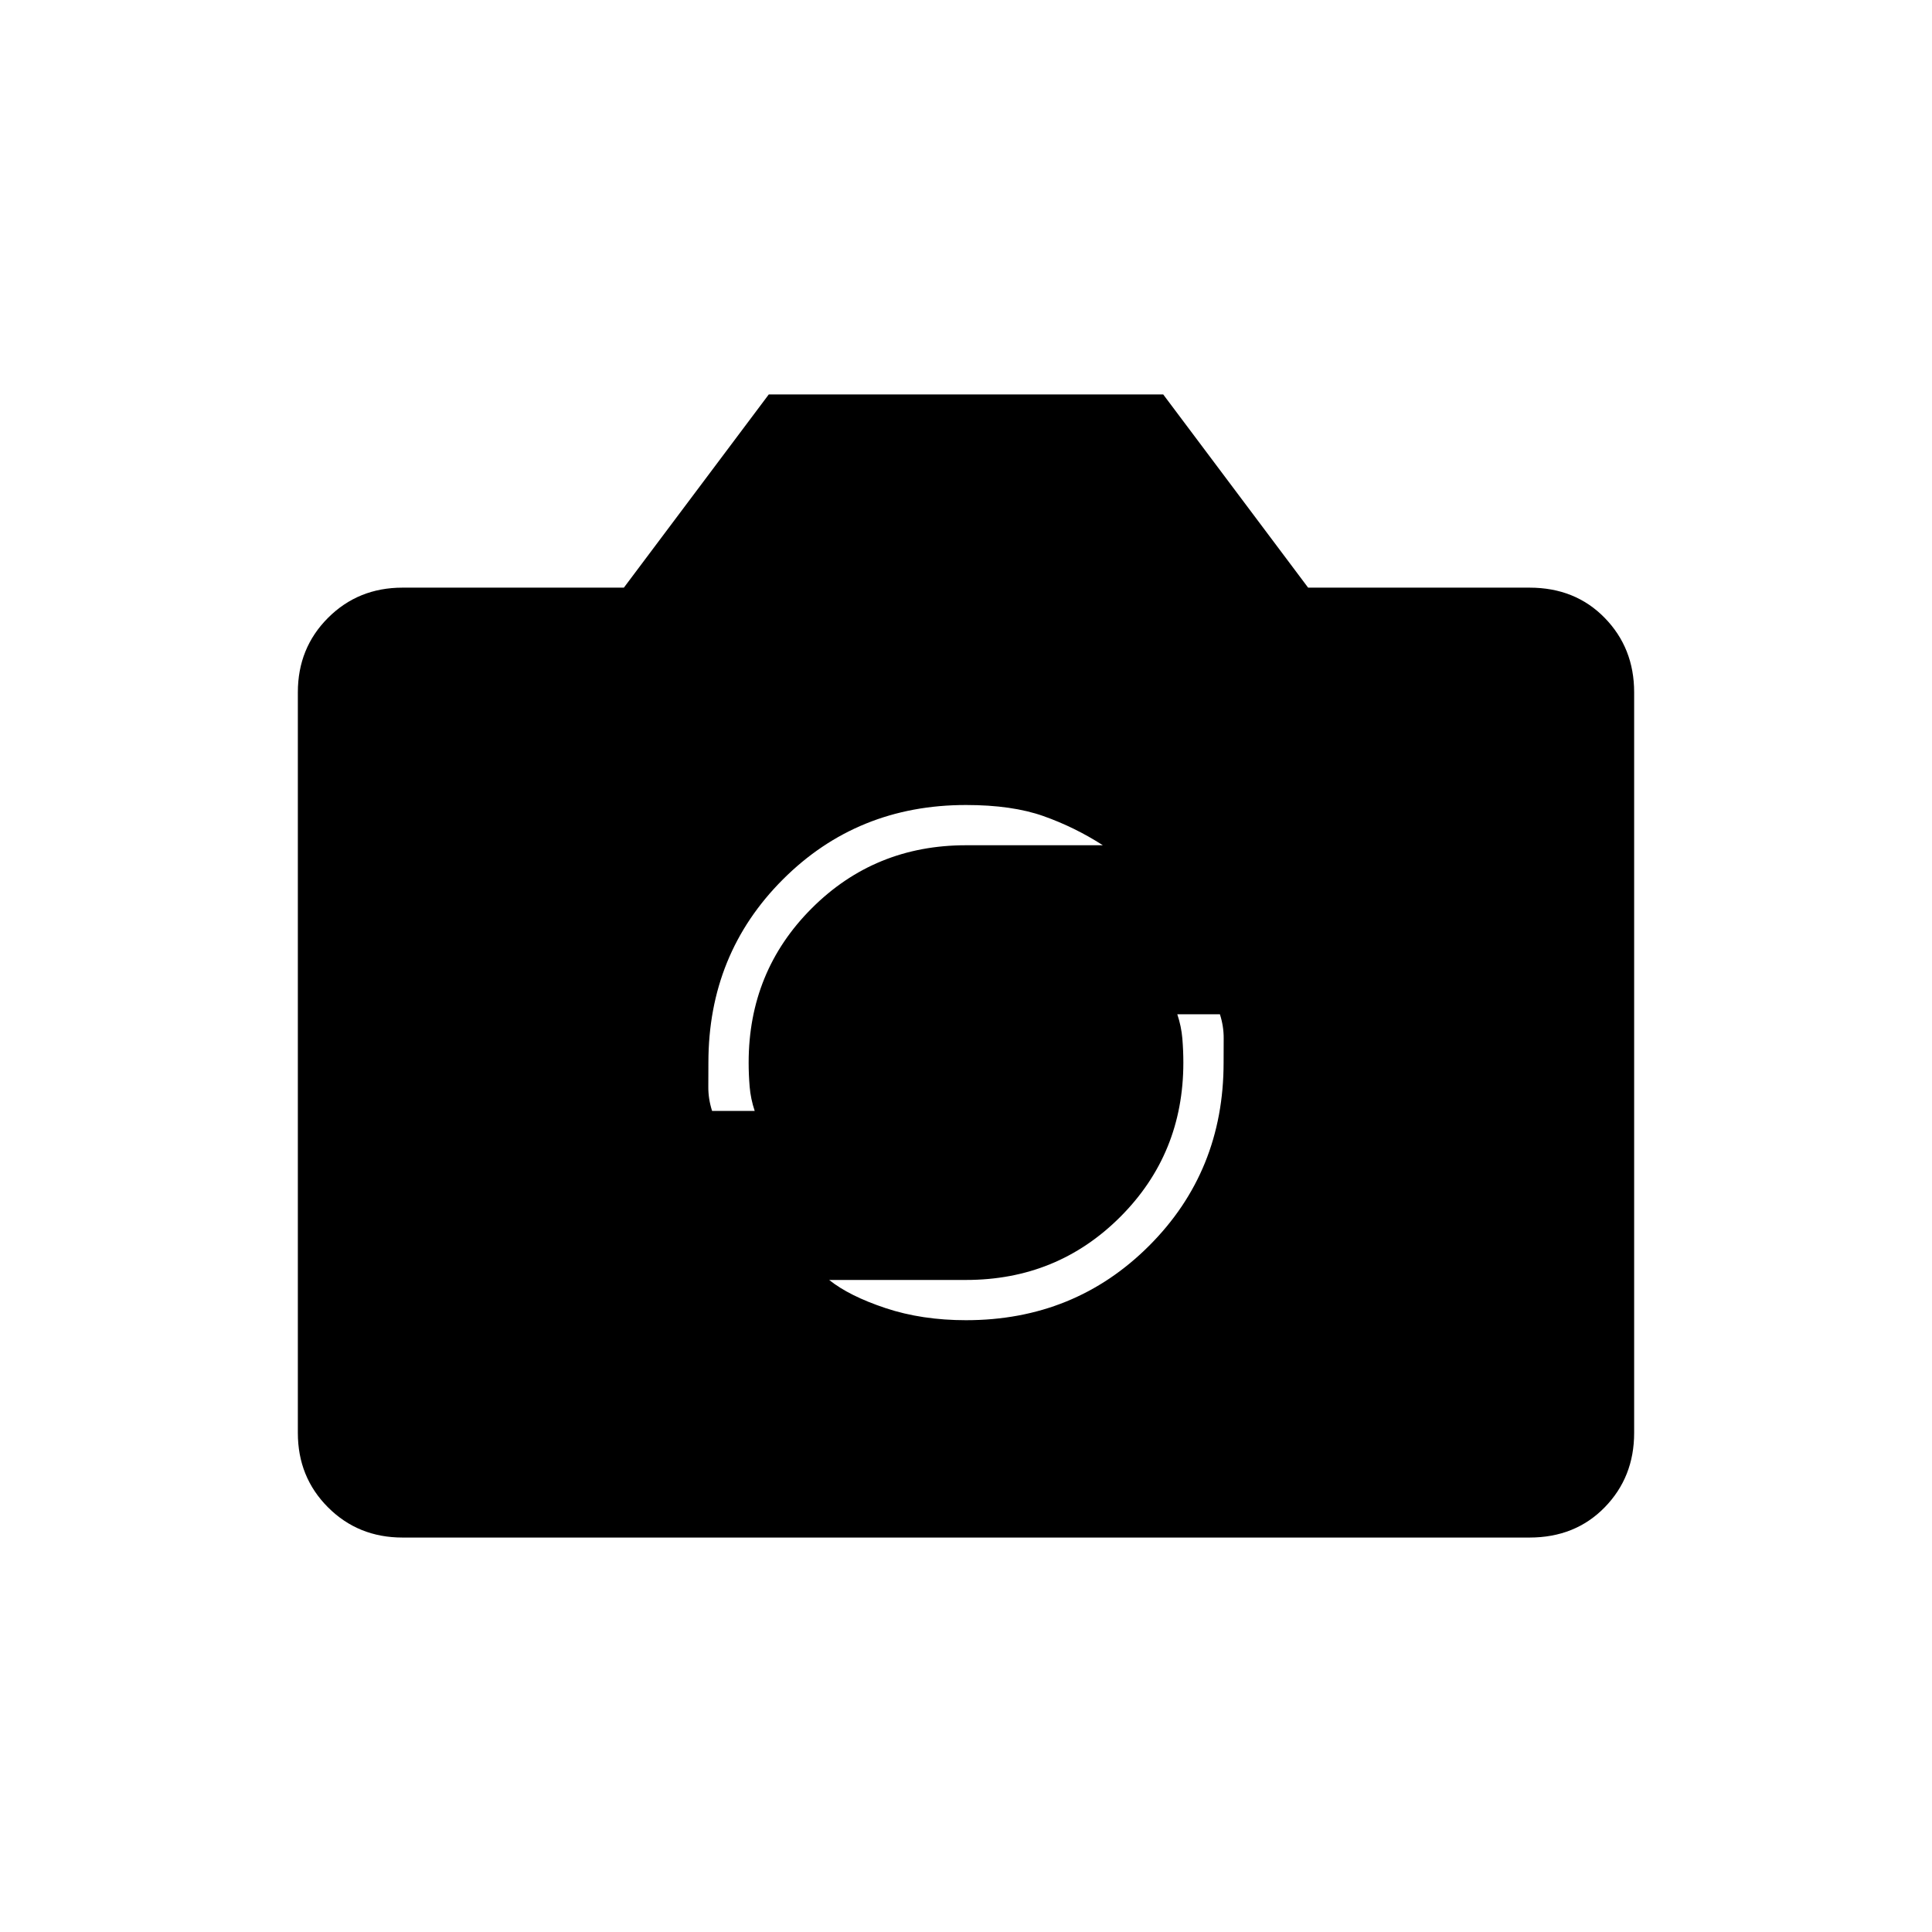<svg xmlns="http://www.w3.org/2000/svg" height="20" viewBox="0 -960 960 960" width="20"><path d="M200-196q-22 0-37-15t-15-37v-368q0-22 15-37t37-15h110l72-96h196l72 96h110q22.7 0 37.35 15Q812-638 812-616v368q0 22-14.65 37T760-196H200Zm280-108q54 0 91-37t37-91q0-6 .04-12 .05-6-1.87-12H585q2 6 2.5 12t.5 12q0 45.32-31.34 76.66Q525.32-324 480-324h-68q10 8 28.05 14t39.95 6ZM353.83-408H375q-2-6-2.5-12t-.5-12q0-45.32 31.34-76.66Q434.68-540 480-540h68q-14-9-29.55-14.5T480-560q-54 0-91 37t-37 91q0 6-.04 12-.05 6 1.87 12Z"/></svg>
